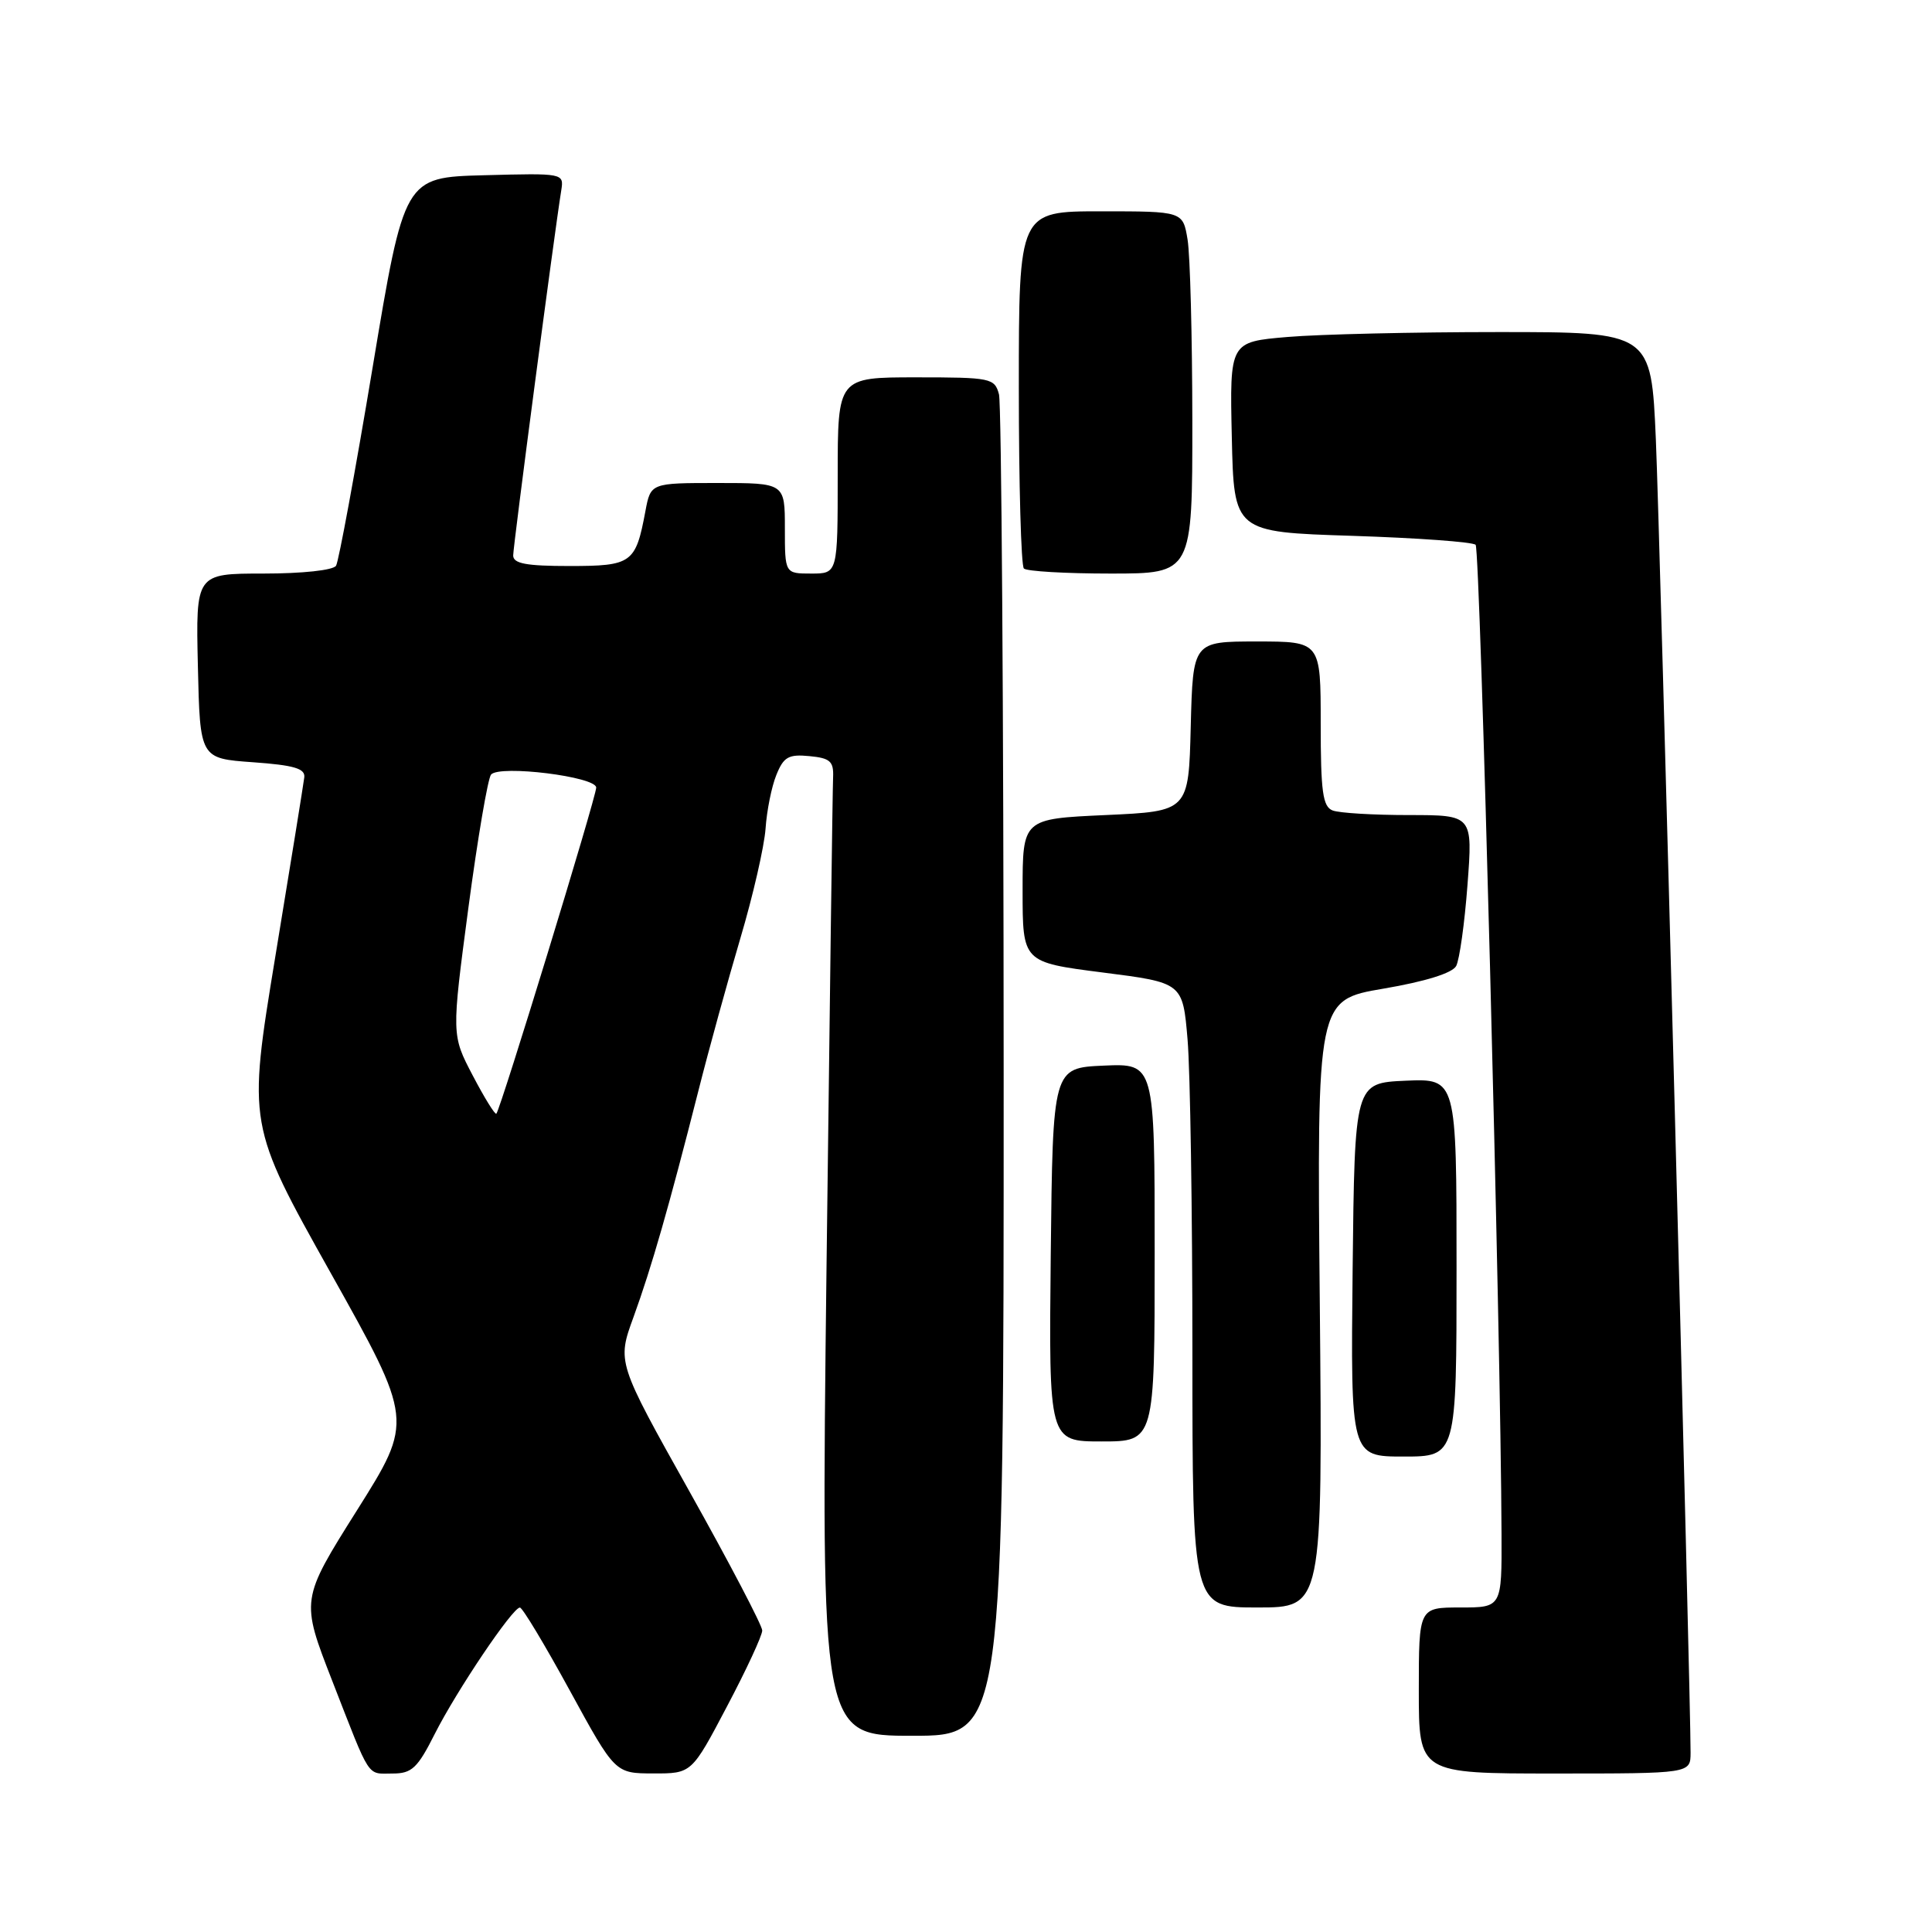 <?xml version="1.0" encoding="UTF-8" standalone="no"?>
<!DOCTYPE svg PUBLIC "-//W3C//DTD SVG 1.1//EN" "http://www.w3.org/Graphics/SVG/1.1/DTD/svg11.dtd" >
<svg xmlns="http://www.w3.org/2000/svg" xmlns:xlink="http://www.w3.org/1999/xlink" version="1.1" viewBox="0 0 256 256">
 <g >
 <path fill="currentColor"
d=" M 57.61 229.75 C 60.51 224.01 67.93 212.99 68.89 213.01 C 69.23 213.01 72.20 217.96 75.50 224.00 C 81.50 234.98 81.50 234.98 86.57 234.99 C 91.65 235.00 91.65 235.00 96.32 226.13 C 98.90 221.25 101.00 216.72 101.00 216.05 C 101.00 215.39 96.67 207.12 91.38 197.67 C 81.76 180.50 81.76 180.50 83.95 174.50 C 86.33 167.95 88.64 159.90 92.55 144.50 C 93.94 139.00 96.45 129.91 98.11 124.30 C 99.78 118.68 101.27 112.16 101.44 109.80 C 101.60 107.43 102.24 104.23 102.87 102.69 C 103.83 100.29 104.49 99.92 107.25 100.19 C 110.00 100.45 110.48 100.88 110.39 103.00 C 110.32 104.38 109.94 133.51 109.52 167.75 C 108.78 230.00 108.78 230.00 120.89 230.00 C 133.00 230.00 133.00 230.00 132.99 142.25 C 132.98 93.99 132.70 53.49 132.37 52.25 C 131.79 50.10 131.31 50.00 121.38 50.00 C 111.00 50.00 111.00 50.00 111.00 63.00 C 111.00 76.00 111.00 76.00 107.50 76.00 C 104.00 76.00 104.00 76.00 104.00 70.00 C 104.00 64.00 104.00 64.00 95.11 64.00 C 86.22 64.00 86.22 64.00 85.52 67.73 C 84.23 74.64 83.73 75.00 75.46 75.00 C 69.73 75.00 68.00 74.68 68.00 73.60 C 68.00 72.33 73.47 30.78 74.37 25.22 C 74.73 22.95 74.68 22.94 64.15 23.22 C 53.57 23.50 53.57 23.50 49.37 48.71 C 47.06 62.57 44.88 74.38 44.53 74.96 C 44.16 75.56 40.07 76.00 34.91 76.00 C 25.94 76.00 25.94 76.00 26.22 88.25 C 26.50 100.50 26.50 100.50 33.50 101.00 C 38.95 101.39 40.46 101.83 40.32 103.00 C 40.22 103.83 38.50 114.52 36.48 126.76 C 32.82 149.03 32.82 149.03 43.80 168.64 C 54.78 188.24 54.78 188.24 47.31 200.11 C 39.84 211.98 39.84 211.98 44.03 222.74 C 49.20 235.99 48.55 235.00 52.04 235.00 C 54.57 235.00 55.33 234.28 57.61 229.75 Z  M 224.01 232.25 C 224.03 225.07 219.95 70.76 219.41 58.25 C 218.79 44.00 218.79 44.00 198.55 44.00 C 187.41 44.00 174.85 44.29 170.62 44.65 C 162.94 45.30 162.94 45.30 163.22 57.90 C 163.50 70.50 163.50 70.50 179.17 71.00 C 187.79 71.28 195.15 71.81 195.53 72.19 C 196.13 72.80 198.87 177.13 198.96 203.25 C 199.00 213.00 199.00 213.00 193.50 213.00 C 188.00 213.00 188.00 213.00 188.00 224.00 C 188.00 235.00 188.00 235.00 206.00 235.00 C 224.00 235.00 224.00 235.00 224.01 232.25 Z  M 174.88 172.75 C 174.50 132.50 174.50 132.50 183.32 131.00 C 188.89 130.05 192.44 128.94 192.95 128.00 C 193.39 127.17 194.07 122.34 194.45 117.25 C 195.15 108.00 195.15 108.00 186.66 108.00 C 181.99 108.00 177.45 107.73 176.58 107.39 C 175.27 106.89 175.00 104.90 175.00 95.89 C 175.00 85.00 175.00 85.00 166.53 85.00 C 158.07 85.00 158.07 85.00 157.78 96.25 C 157.50 107.50 157.50 107.50 146.50 108.00 C 135.50 108.50 135.50 108.50 135.50 118.00 C 135.50 127.50 135.50 127.50 146.11 128.86 C 156.72 130.21 156.72 130.21 157.36 137.76 C 157.71 141.91 158.00 160.53 158.00 179.15 C 158.00 213.00 158.00 213.00 166.63 213.00 C 175.25 213.00 175.25 213.00 174.88 172.75 Z  M 193.00 167.95 C 193.00 142.91 193.00 142.91 186.25 143.20 C 179.50 143.50 179.50 143.50 179.23 168.25 C 178.97 193.00 178.97 193.00 185.98 193.00 C 193.00 193.00 193.00 193.00 193.00 167.95 Z  M 153.00 165.95 C 153.00 140.91 153.00 140.91 146.25 141.20 C 139.50 141.50 139.50 141.50 139.23 166.25 C 138.97 191.00 138.97 191.00 145.98 191.00 C 153.00 191.00 153.00 191.00 153.00 165.95 Z  M 157.99 55.75 C 157.98 44.61 157.70 33.81 157.36 31.75 C 156.74 28.00 156.74 28.00 145.87 28.00 C 135.00 28.00 135.00 28.00 135.00 51.33 C 135.00 64.17 135.30 74.97 135.67 75.33 C 136.03 75.70 141.21 76.00 147.17 76.00 C 158.00 76.00 158.00 76.00 157.99 55.75 Z  M 62.64 142.51 C 59.83 137.15 59.83 137.15 62.06 120.32 C 63.29 111.07 64.65 103.11 65.07 102.63 C 66.23 101.33 79.00 102.91 79.00 104.36 C 79.00 105.61 66.32 147.01 65.77 147.57 C 65.59 147.74 64.19 145.47 62.64 142.51 Z "/>
</g>
</svg>
